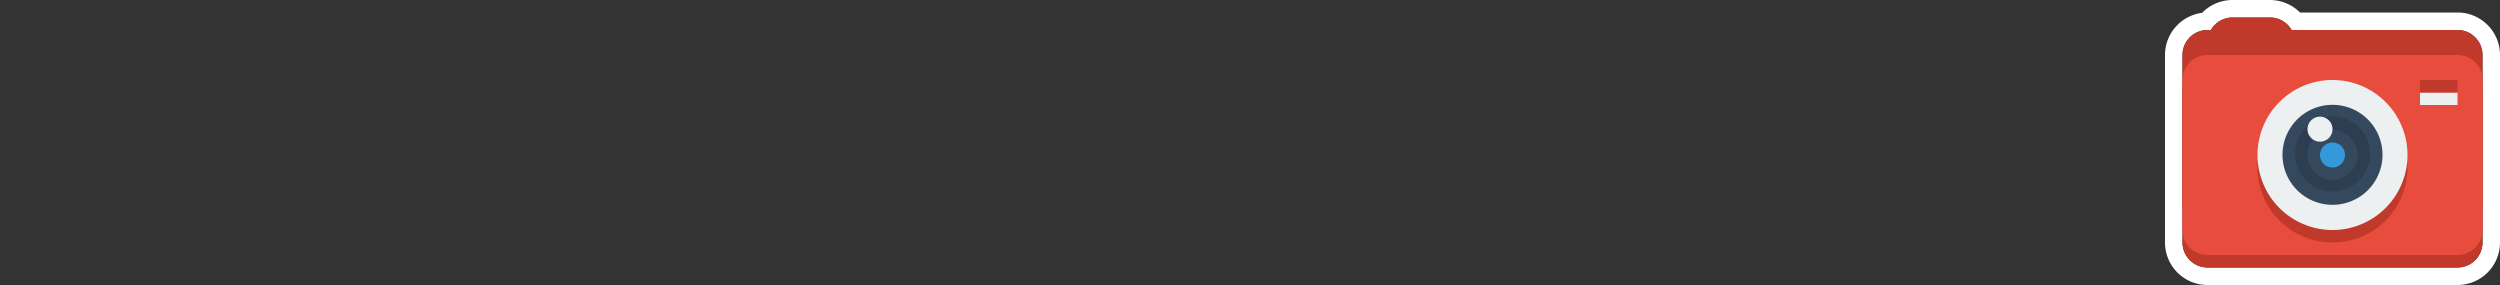 <svg id="Layer_1" data-name="Layer 1" xmlns="http://www.w3.org/2000/svg" viewBox="0 0 1000 114"><rect x="0" y="0" width="1000" height="114" fill="#333333" stroke="none"/><title>logo_right</title><path d="M908,7a10,10,0,0,1,8.65,5H983a10,10,0,0,1,10,10V97a10,10,0,0,1-10,10H883a10,10,0,0,1-10-10V22a10,10,0,0,1,10-10h1.35A10,10,0,0,1,893,7h15m0-7H893a17,17,0,0,0-12.16,5.14A17,17,0,0,0,866,22V97a17,17,0,0,0,17,17H983a17,17,0,0,0,17-17V22A17,17,0,0,0,983,5H920a17,17,0,0,0-12-5Z" fill="#fff"/><path d="M883,27a10,10,0,0,0-10,10V97a10,10,0,0,0,10,10H983a10,10,0,0,0,10-10V37a10,10,0,0,0-10-10H883Z" fill="#c0392b"/><path d="M883,12a10,10,0,0,0-10,10V82a10,10,0,0,0,10,10H983a10,10,0,0,0,10-10V22a10,10,0,0,0-10-10H883Z" fill="#c0392b"/><path d="M883,22a10,10,0,0,0-10,10V92a10,10,0,0,0,10,10H983a10,10,0,0,0,10-10V32a10,10,0,0,0-10-10H883Z" fill="#e74c3c"/><path d="M963,67a30,30,0,1,1-30-30A30,30,0,0,1,963,67Z" fill="#c0392b"/><path d="M963,62a30,30,0,1,1-30-30A30,30,0,0,1,963,62Z" fill="#ecf0f1"/><path d="M953,61.93a20,20,0,1,1-20-20A20,20,0,0,1,953,61.93Z" fill="#34495e"/><path d="M948,61.57a15,15,0,1,1-15-15A15,15,0,0,1,948,61.57Z" fill="#2c3e50"/><path d="M943,62a10,10,0,1,1-10-10A10,10,0,0,1,943,62Z" fill="#34495e"/><path d="M938,62a5,5,0,1,1-5-5A5,5,0,0,1,938,62Z" fill="#3498db"/><path d="M933,51.67a5,5,0,1,1-5-5A5,5,0,0,1,933,51.67Z" fill="#ecf0f1"/><rect x="968" y="37" width="15" height="5" fill="#ecf0f1"/><rect x="968" y="32" width="15" height="5" fill="#c0392b"/><path d="M893,7a10,10,0,0,0-10,10h35A10,10,0,0,0,908,7Z" fill="#c0392b"/></svg>
